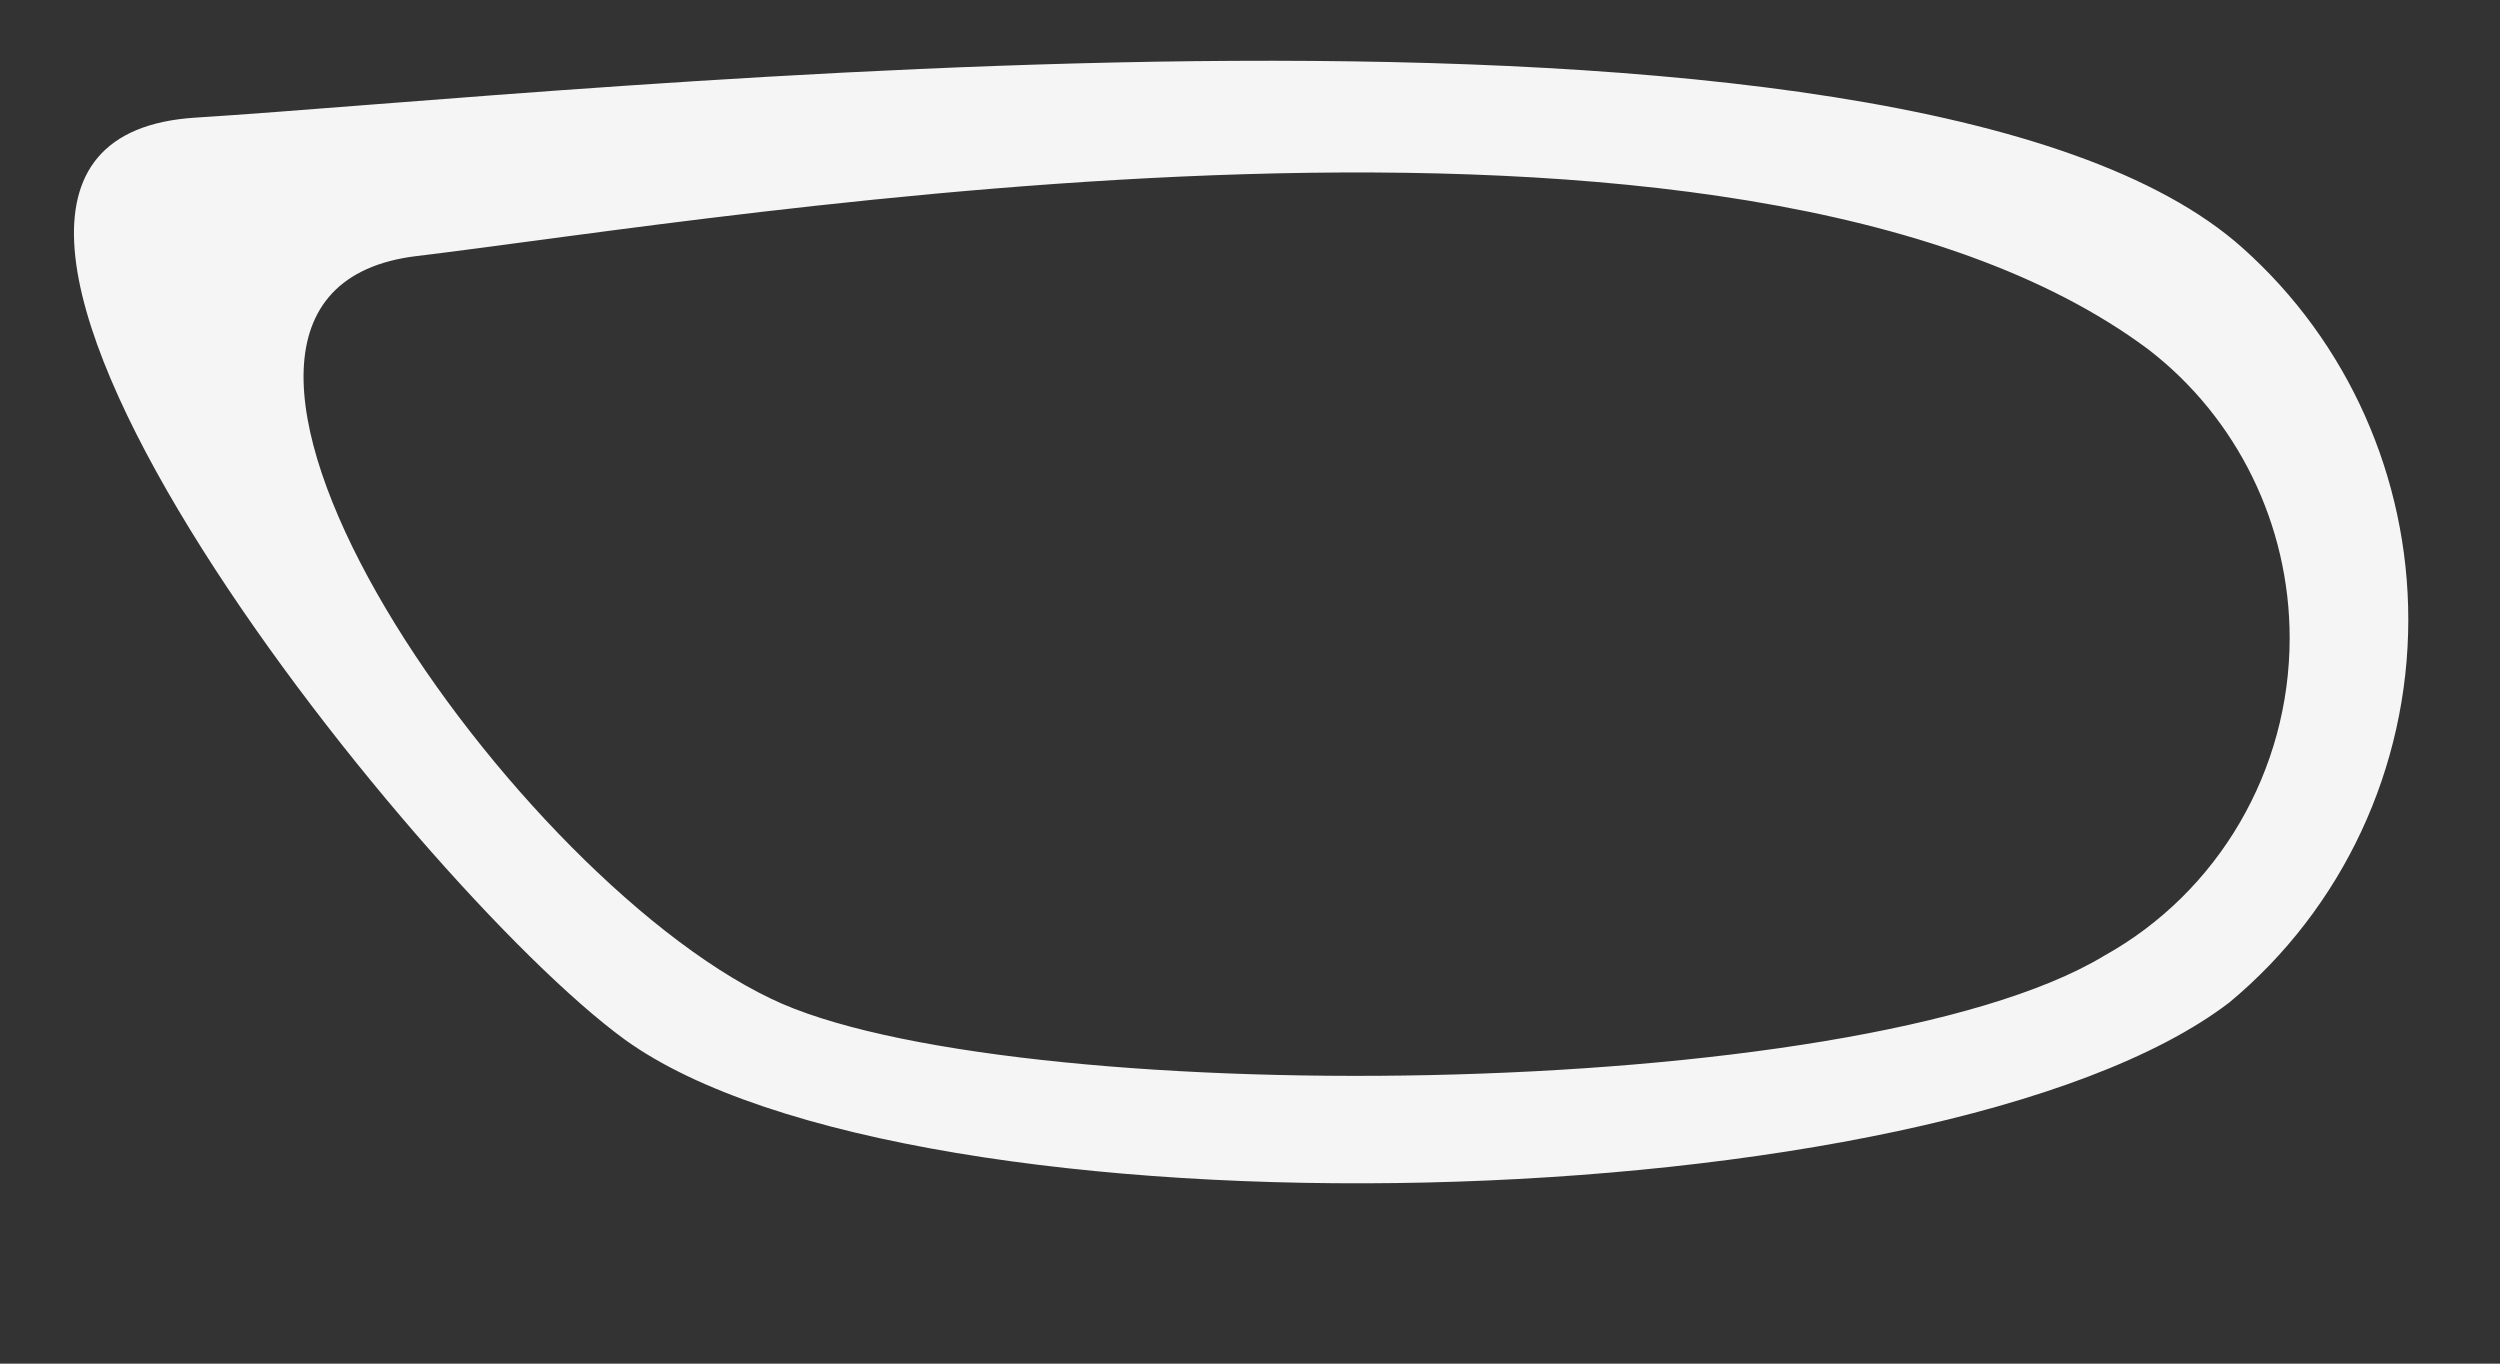 ﻿<?xml version="1.0" encoding="utf-8"?>
<svg version="1.1" xmlns:xlink="http://www.w3.org/1999/xlink" width="22px" height="12px" xmlns="http://www.w3.org/2000/svg">
  <rect width="100%" height="100%" fill="#333333" stroke="none"/>
  <g transform="matrix(1 0 0 1 -477 -724 )">
    <path d="M 21.193 5.452  C 21.193 4.202  20.663 3.011  19.737 2.184  C 16.774 -0.474  5.024 0.829  1.722 1.035  C -1.58 1.241  3.635 7.793  5.498 9.148  C 8.037 10.983  17.062 10.777  19.618 8.822  C 20.615 7.994  21.193 6.758  21.193 5.452  Z M 20.149 5.615  C 20.149 6.778  19.524 7.85  18.518 8.41  C 16.333 9.731  8.799 9.765  6.784 8.788  C 4.414 7.656  0.943 2.579  3.669 2.253  C 6.395 1.927  15.301 0.384  18.907 3.076  C 19.69 3.68  20.149 4.619  20.149 5.615  Z " fill-rule="nonzero" fill="#f5f5f5" stroke="none" transform="matrix(1 0 0 1 477 724 )" />
  </g>
</svg>